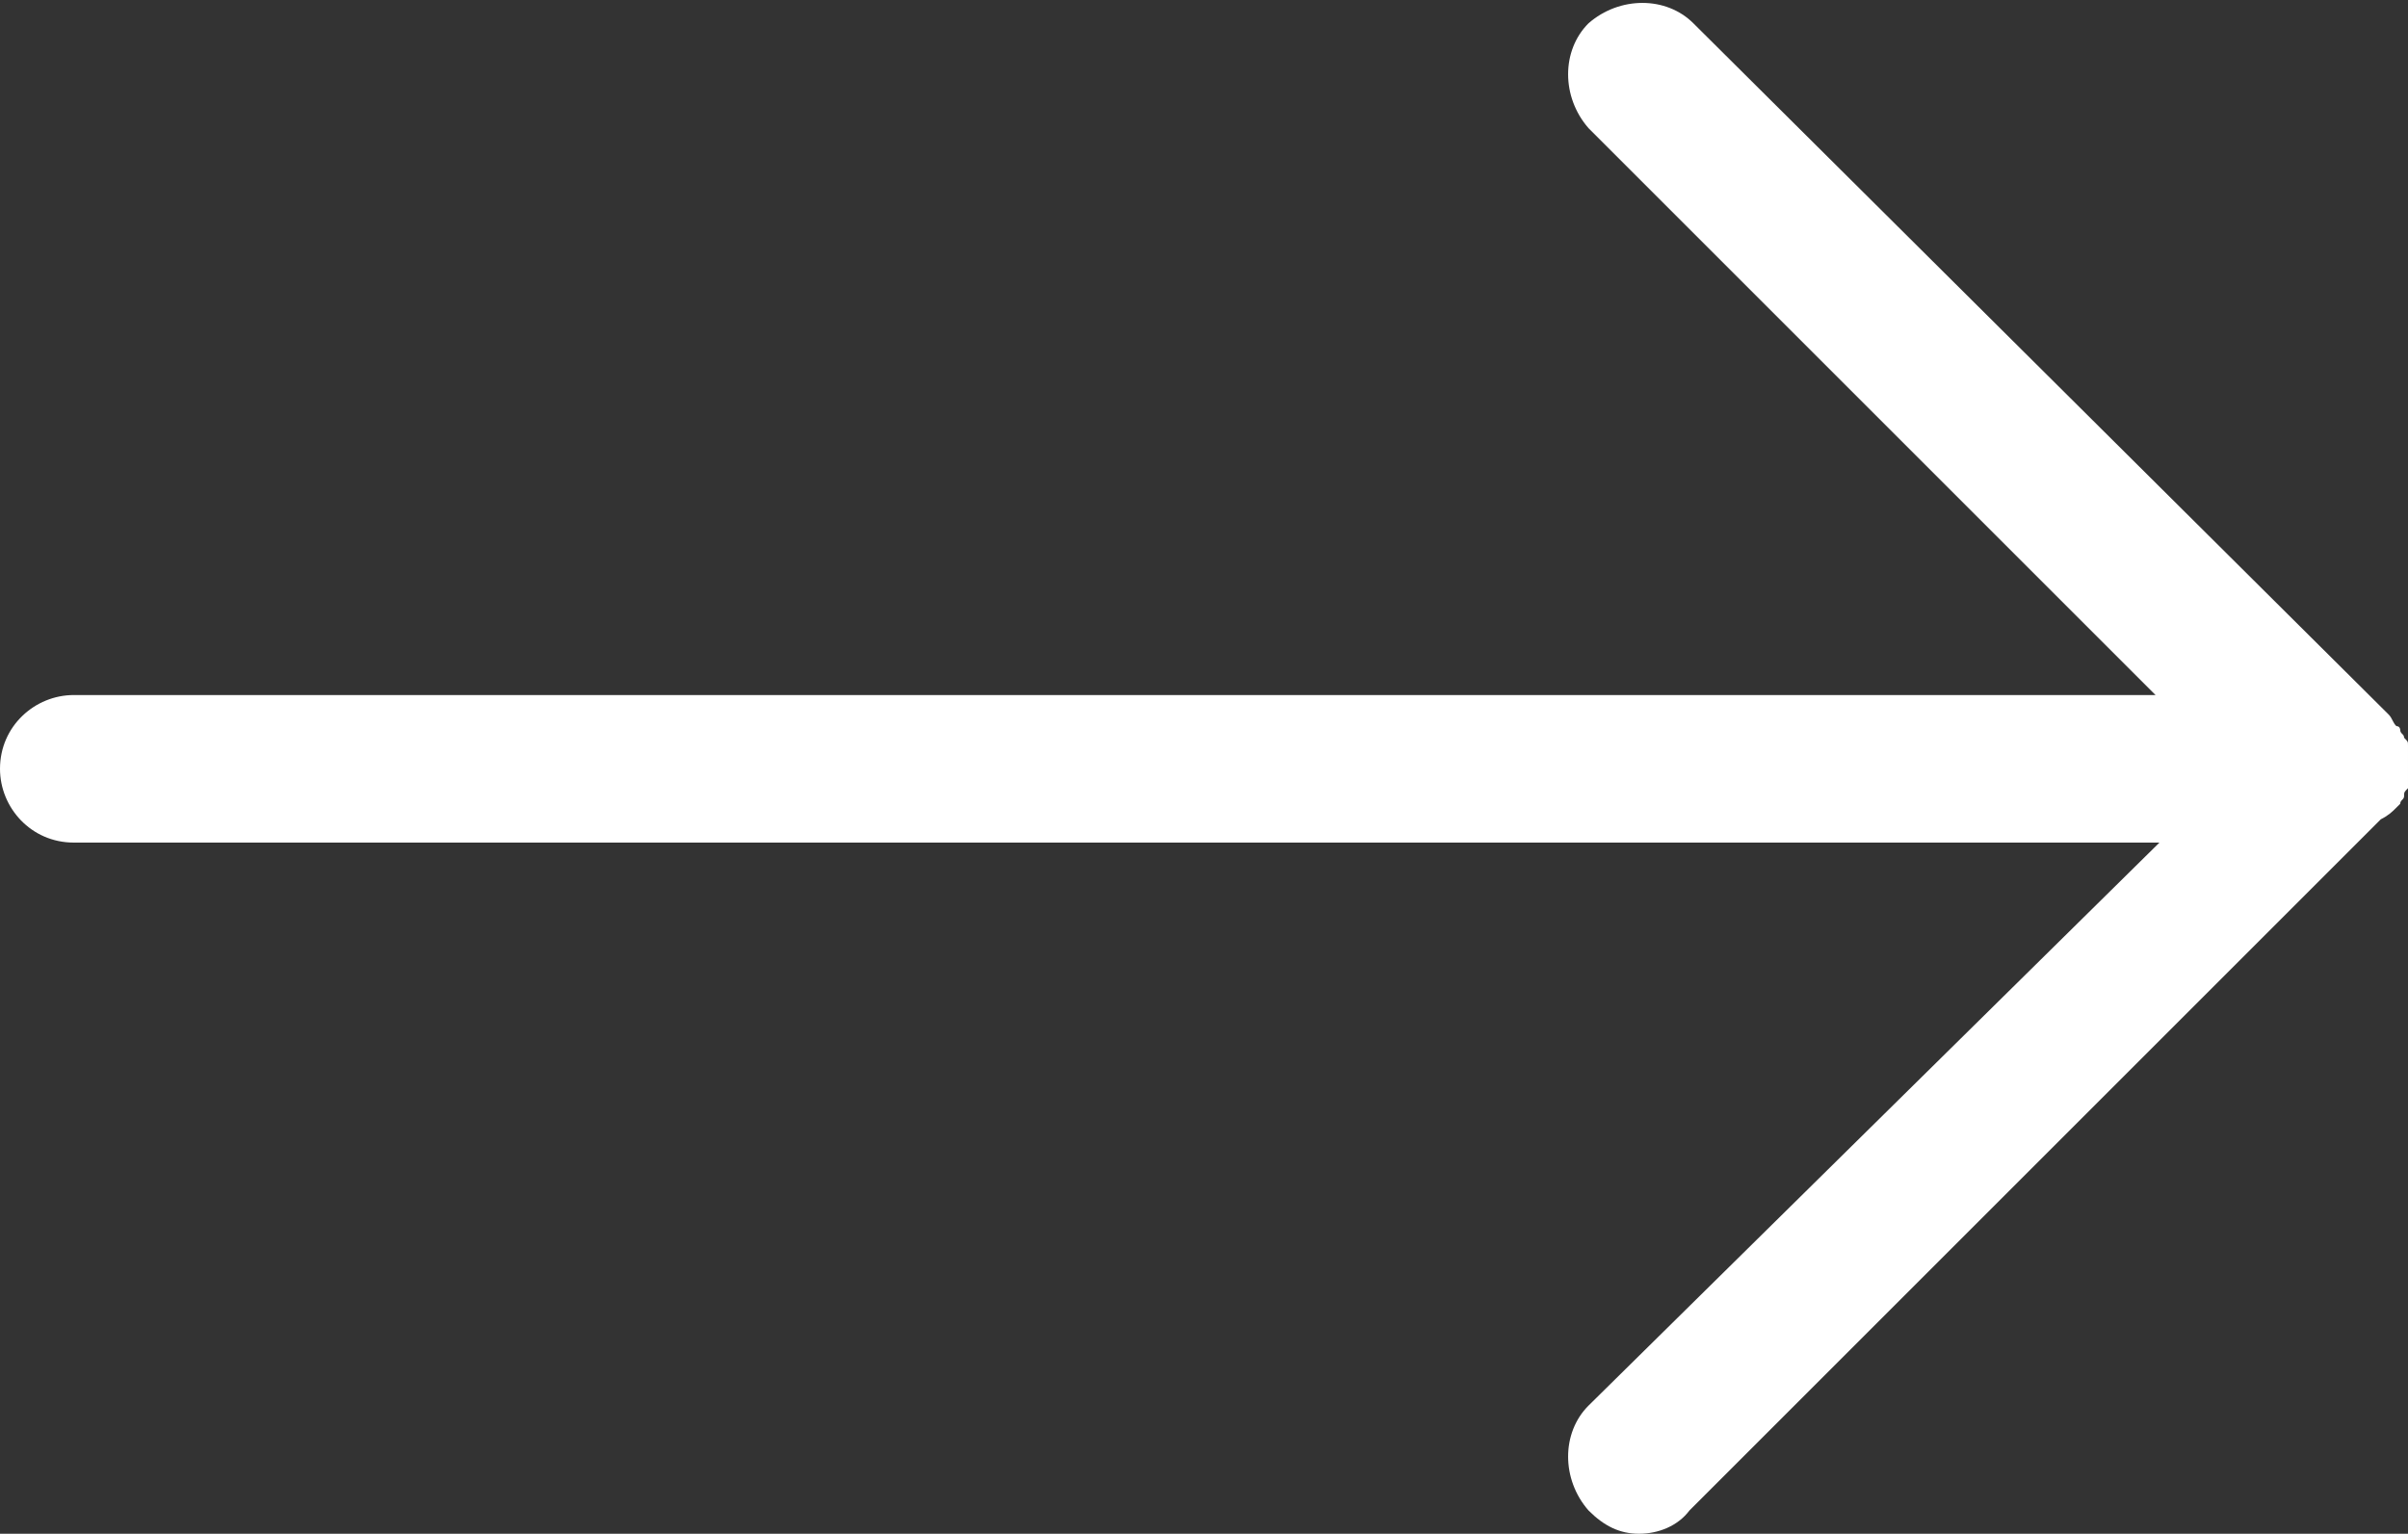 <?xml version="1.0" encoding="utf-8"?>
<!-- Generator: Adobe Illustrator 26.5.0, SVG Export Plug-In . SVG Version: 6.00 Build 0)  -->
<svg version="1.1" id="Capa_1" xmlns="http://www.w3.org/2000/svg" xmlns:xlink="http://www.w3.org/1999/xlink" x="0px" y="0px"
	 viewBox="0 0 62 39.5" style="enable-background:new 0 0 62 39.5;" xml:space="preserve">
<rect x="0" y="0" width="62" height="39.5" fill="#333333" stroke="none"/>
<style type="text/css">
	.st0{fill:#FFFFFF;}
</style>
<path class="st0" d="M61.7,20.8l0.1-0.1c0-0.1,0.1-0.1,0.1-0.2s0-0.1,0.1-0.2c0-0.1,0-0.1,0-0.2c0-0.2,0-0.5,0-0.7
	c0-0.1,0-0.1,0-0.2s0-0.1-0.1-0.2c0-0.1-0.1-0.1-0.1-0.2c0,0,0-0.1-0.1-0.1c-0.1-0.1-0.1-0.2-0.2-0.3L43.6,0.6
	c-0.7-0.7-1.9-0.7-2.7,0c-0.7,0.7-0.7,1.9,0,2.7l14.6,14.6H1.9c-1,0-1.9,0.8-1.9,1.9c0,1,0.8,1.9,1.9,1.9h53.7L40.9,36.2
	c-0.7,0.7-0.7,1.9,0,2.7c0.4,0.4,0.8,0.6,1.3,0.6s1-0.2,1.3-0.6l17.8-17.8l0,0C61.5,21,61.6,20.9,61.7,20.8z"/>
</svg>
